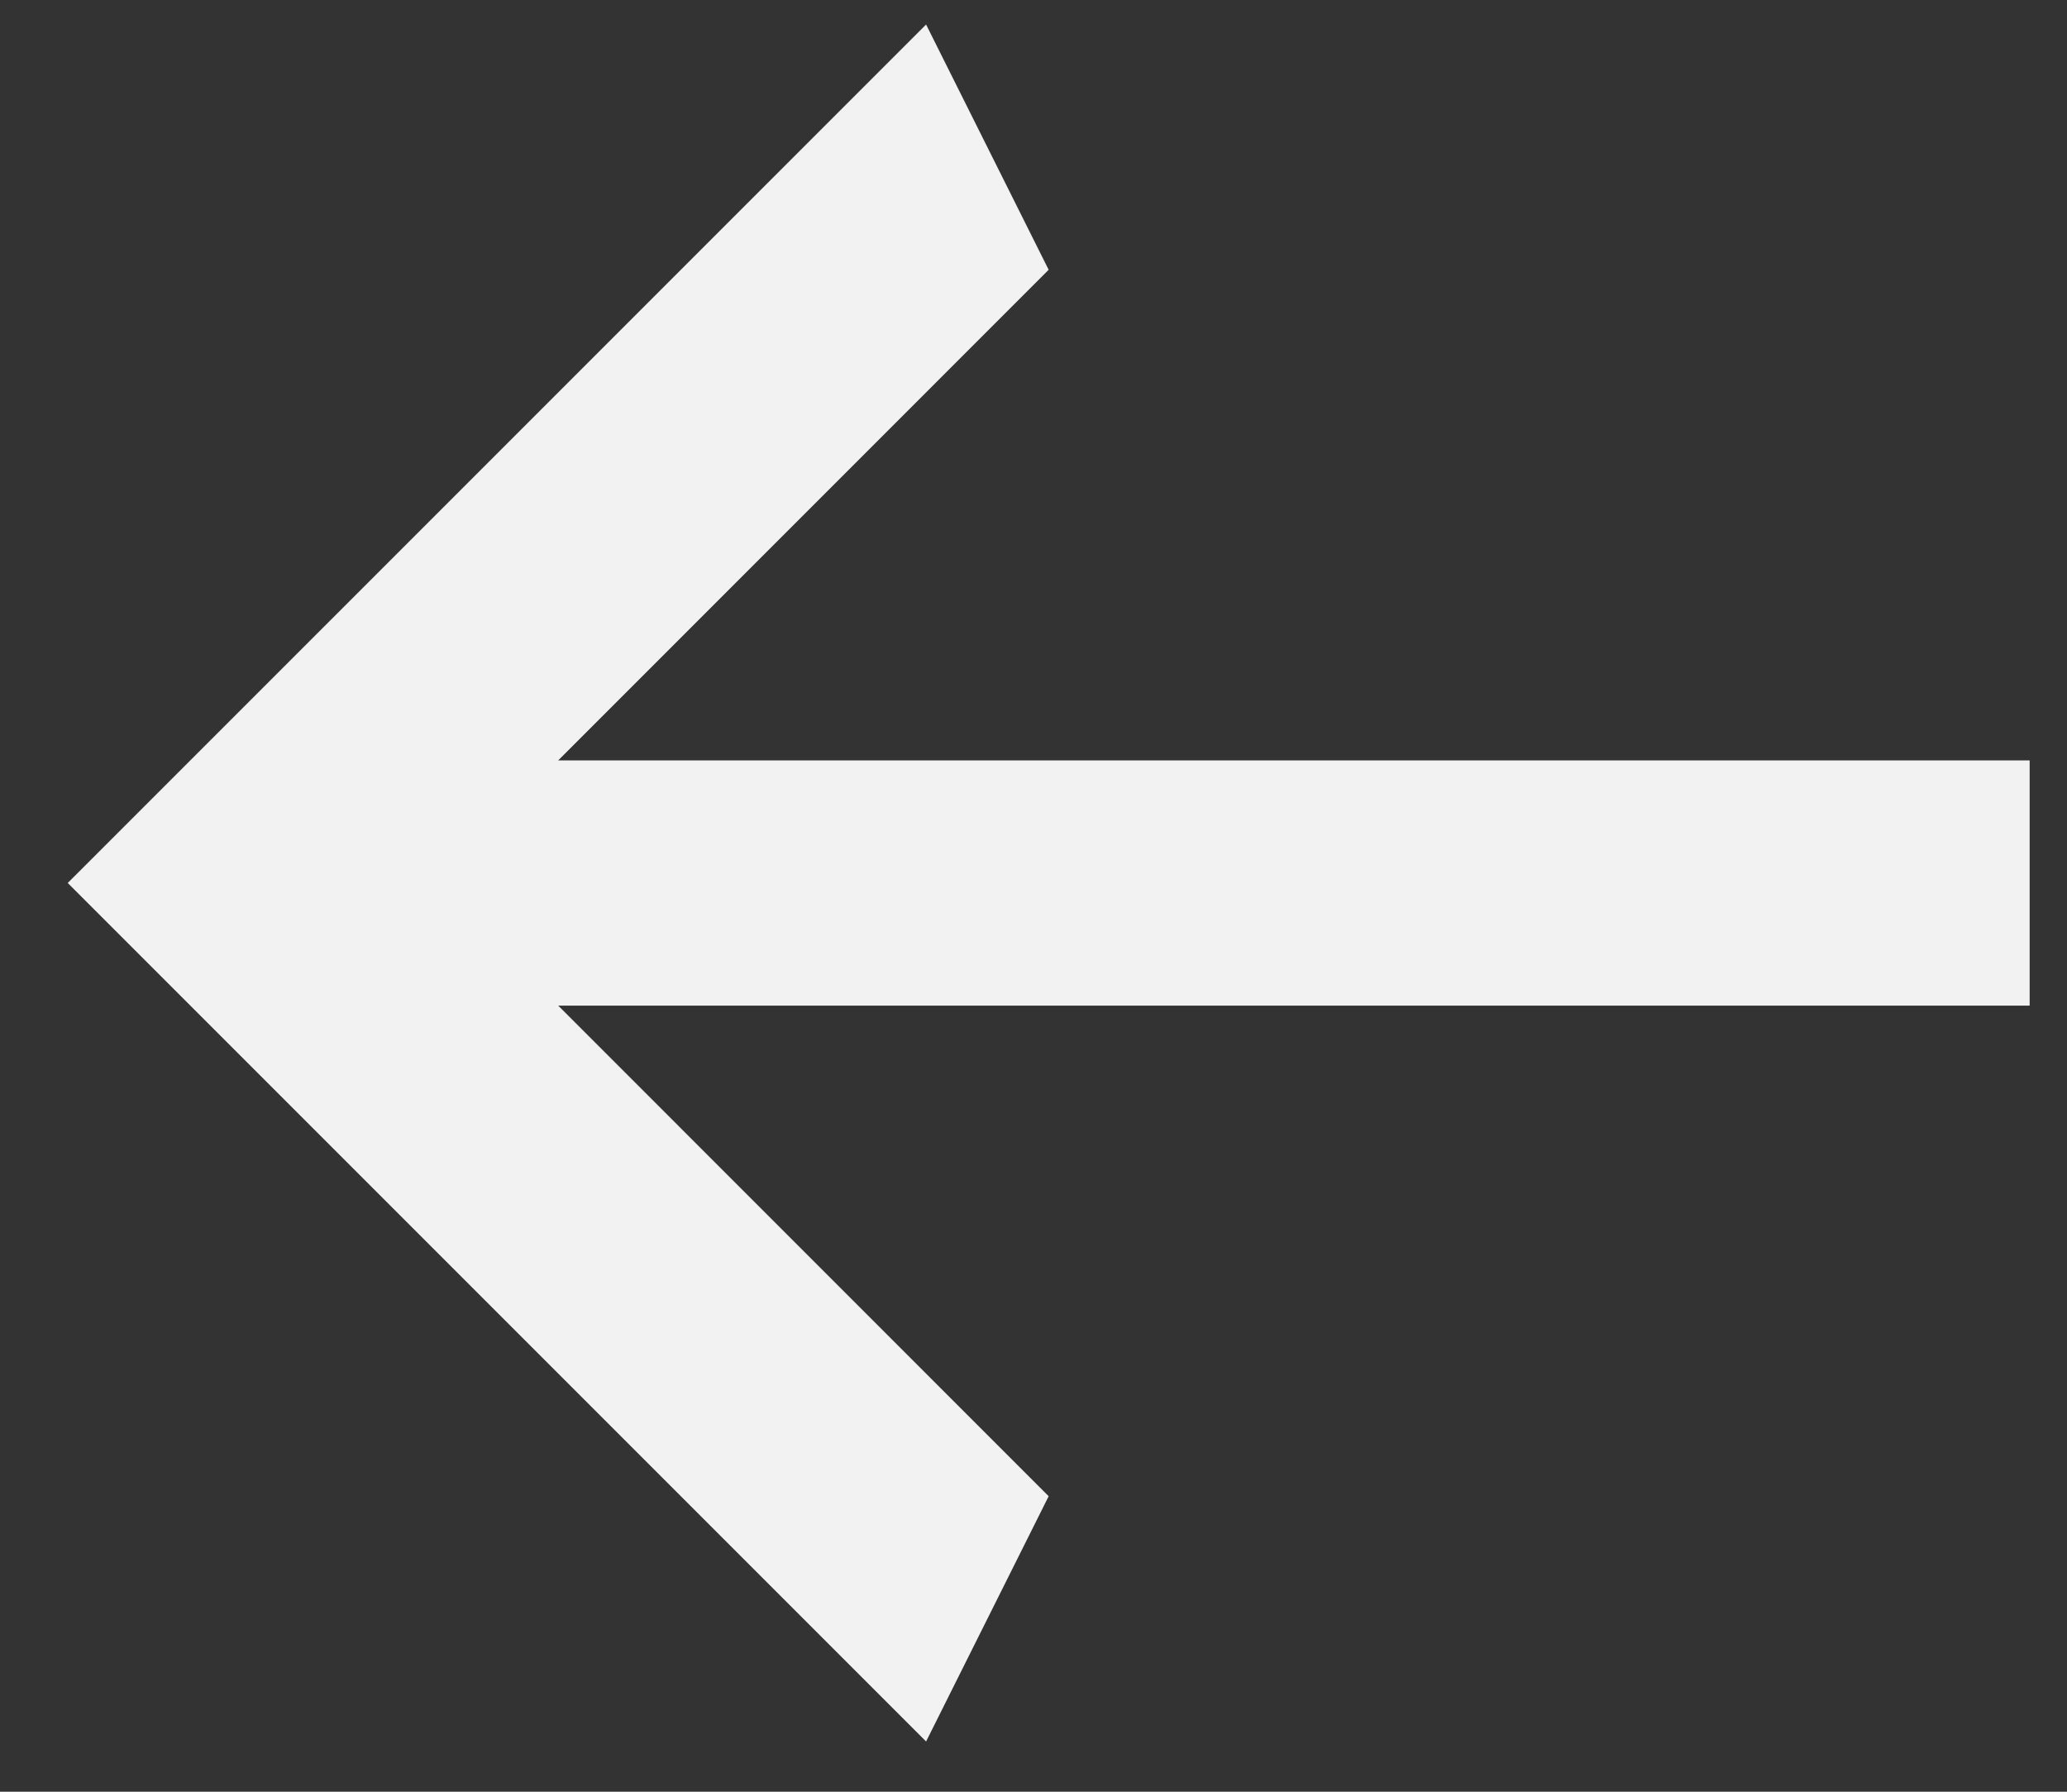 <svg width="30" height="26" viewBox="0 0 30 26" fill="none" xmlns="http://www.w3.org/2000/svg">
<rect x="0" y="0" width="30" height="26" fill="#333333" stroke="none"/>
<path d="M29.458 14.593L29.458 11.034L8.102 11.034L15.22 3.915L13.441 0.356L0.983 12.813L13.441 25.271L15.22 21.712L8.102 14.593L29.458 14.593Z" fill="#F2F2F2"/>
</svg>
